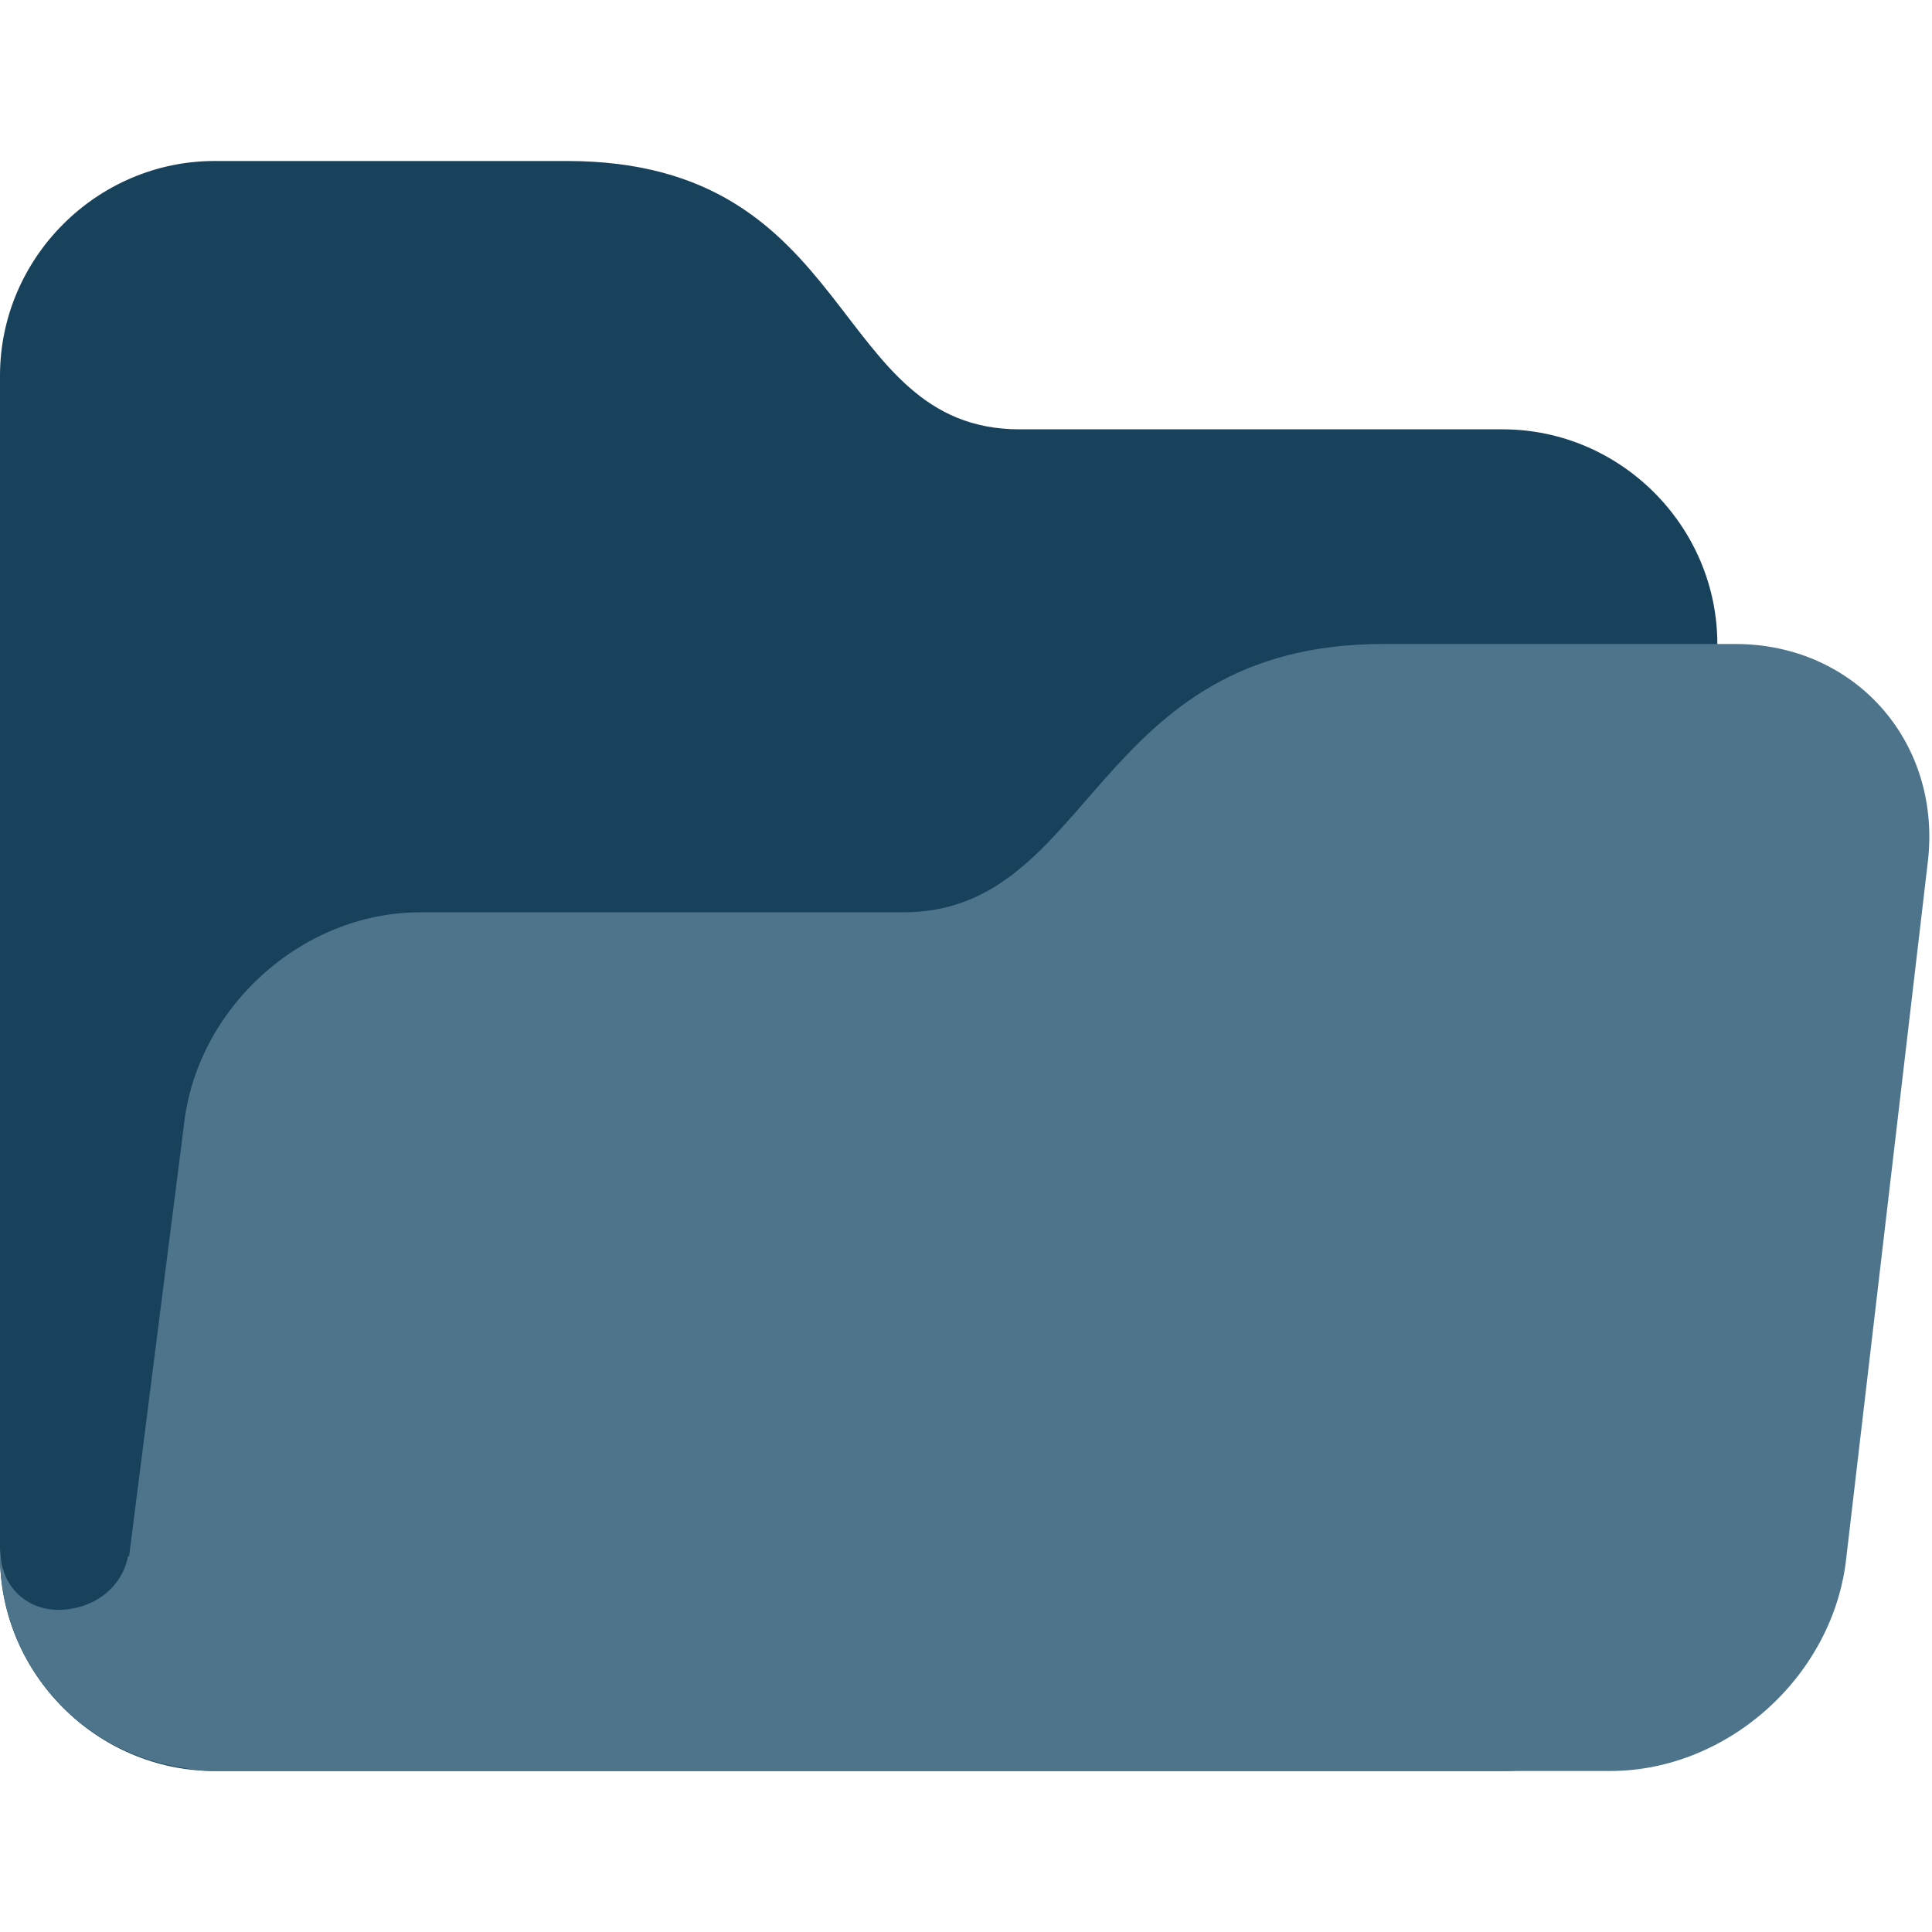 <?xml version="1.0" encoding="UTF-8" standalone="no"?>
<!DOCTYPE svg PUBLIC "-//W3C//DTD SVG 1.1//EN" "http://www.w3.org/Graphics/SVG/1.1/DTD/svg11.dtd">
<svg width="100%" height="100%" viewBox="0 0 36 36" version="1.1" xmlns="http://www.w3.org/2000/svg" xmlns:xlink="http://www.w3.org/1999/xlink" xml:space="preserve" xmlns:serif="http://www.serif.com/" style="fill-rule:evenodd;clip-rule:evenodd;stroke-linejoin:round;stroke-miterlimit:2;">
    <path d="M0,29C0,31.194 1.806,33 4,33L28,33C30.194,33 32,31.194 32,29L32,12C32,9.806 30.194,8 28,8L19,8C15.438,8 16,3 10.562,3L4,3C1.806,3 -0,4.806 0,7L0,29Z" style="fill:rgb(24,66,92);fill-rule:nonzero;"/>
    <path d="M32.336,12L25.774,12C20.336,12 20.391,17 16.829,17L7.829,17C5.62,17 3.647,18.791 3.423,21L2.93,24.874L2.406,29L2.386,28.998C2.27,29.605 1.714,29.997 1.086,29.997C0.443,29.997 -0.02,29.49 0.012,28.853C0.01,28.903 0,28.95 0,29C0.004,30.964 1.457,32.649 3.4,32.939C3.577,32.977 3.771,33 4,33L30,33C32.209,33 34.182,31.209 34.406,29L35.929,16C36.154,13.791 34.545,12 32.336,12" style="fill:rgb(78,116,139);fill-rule:nonzero;"/>
</svg>

